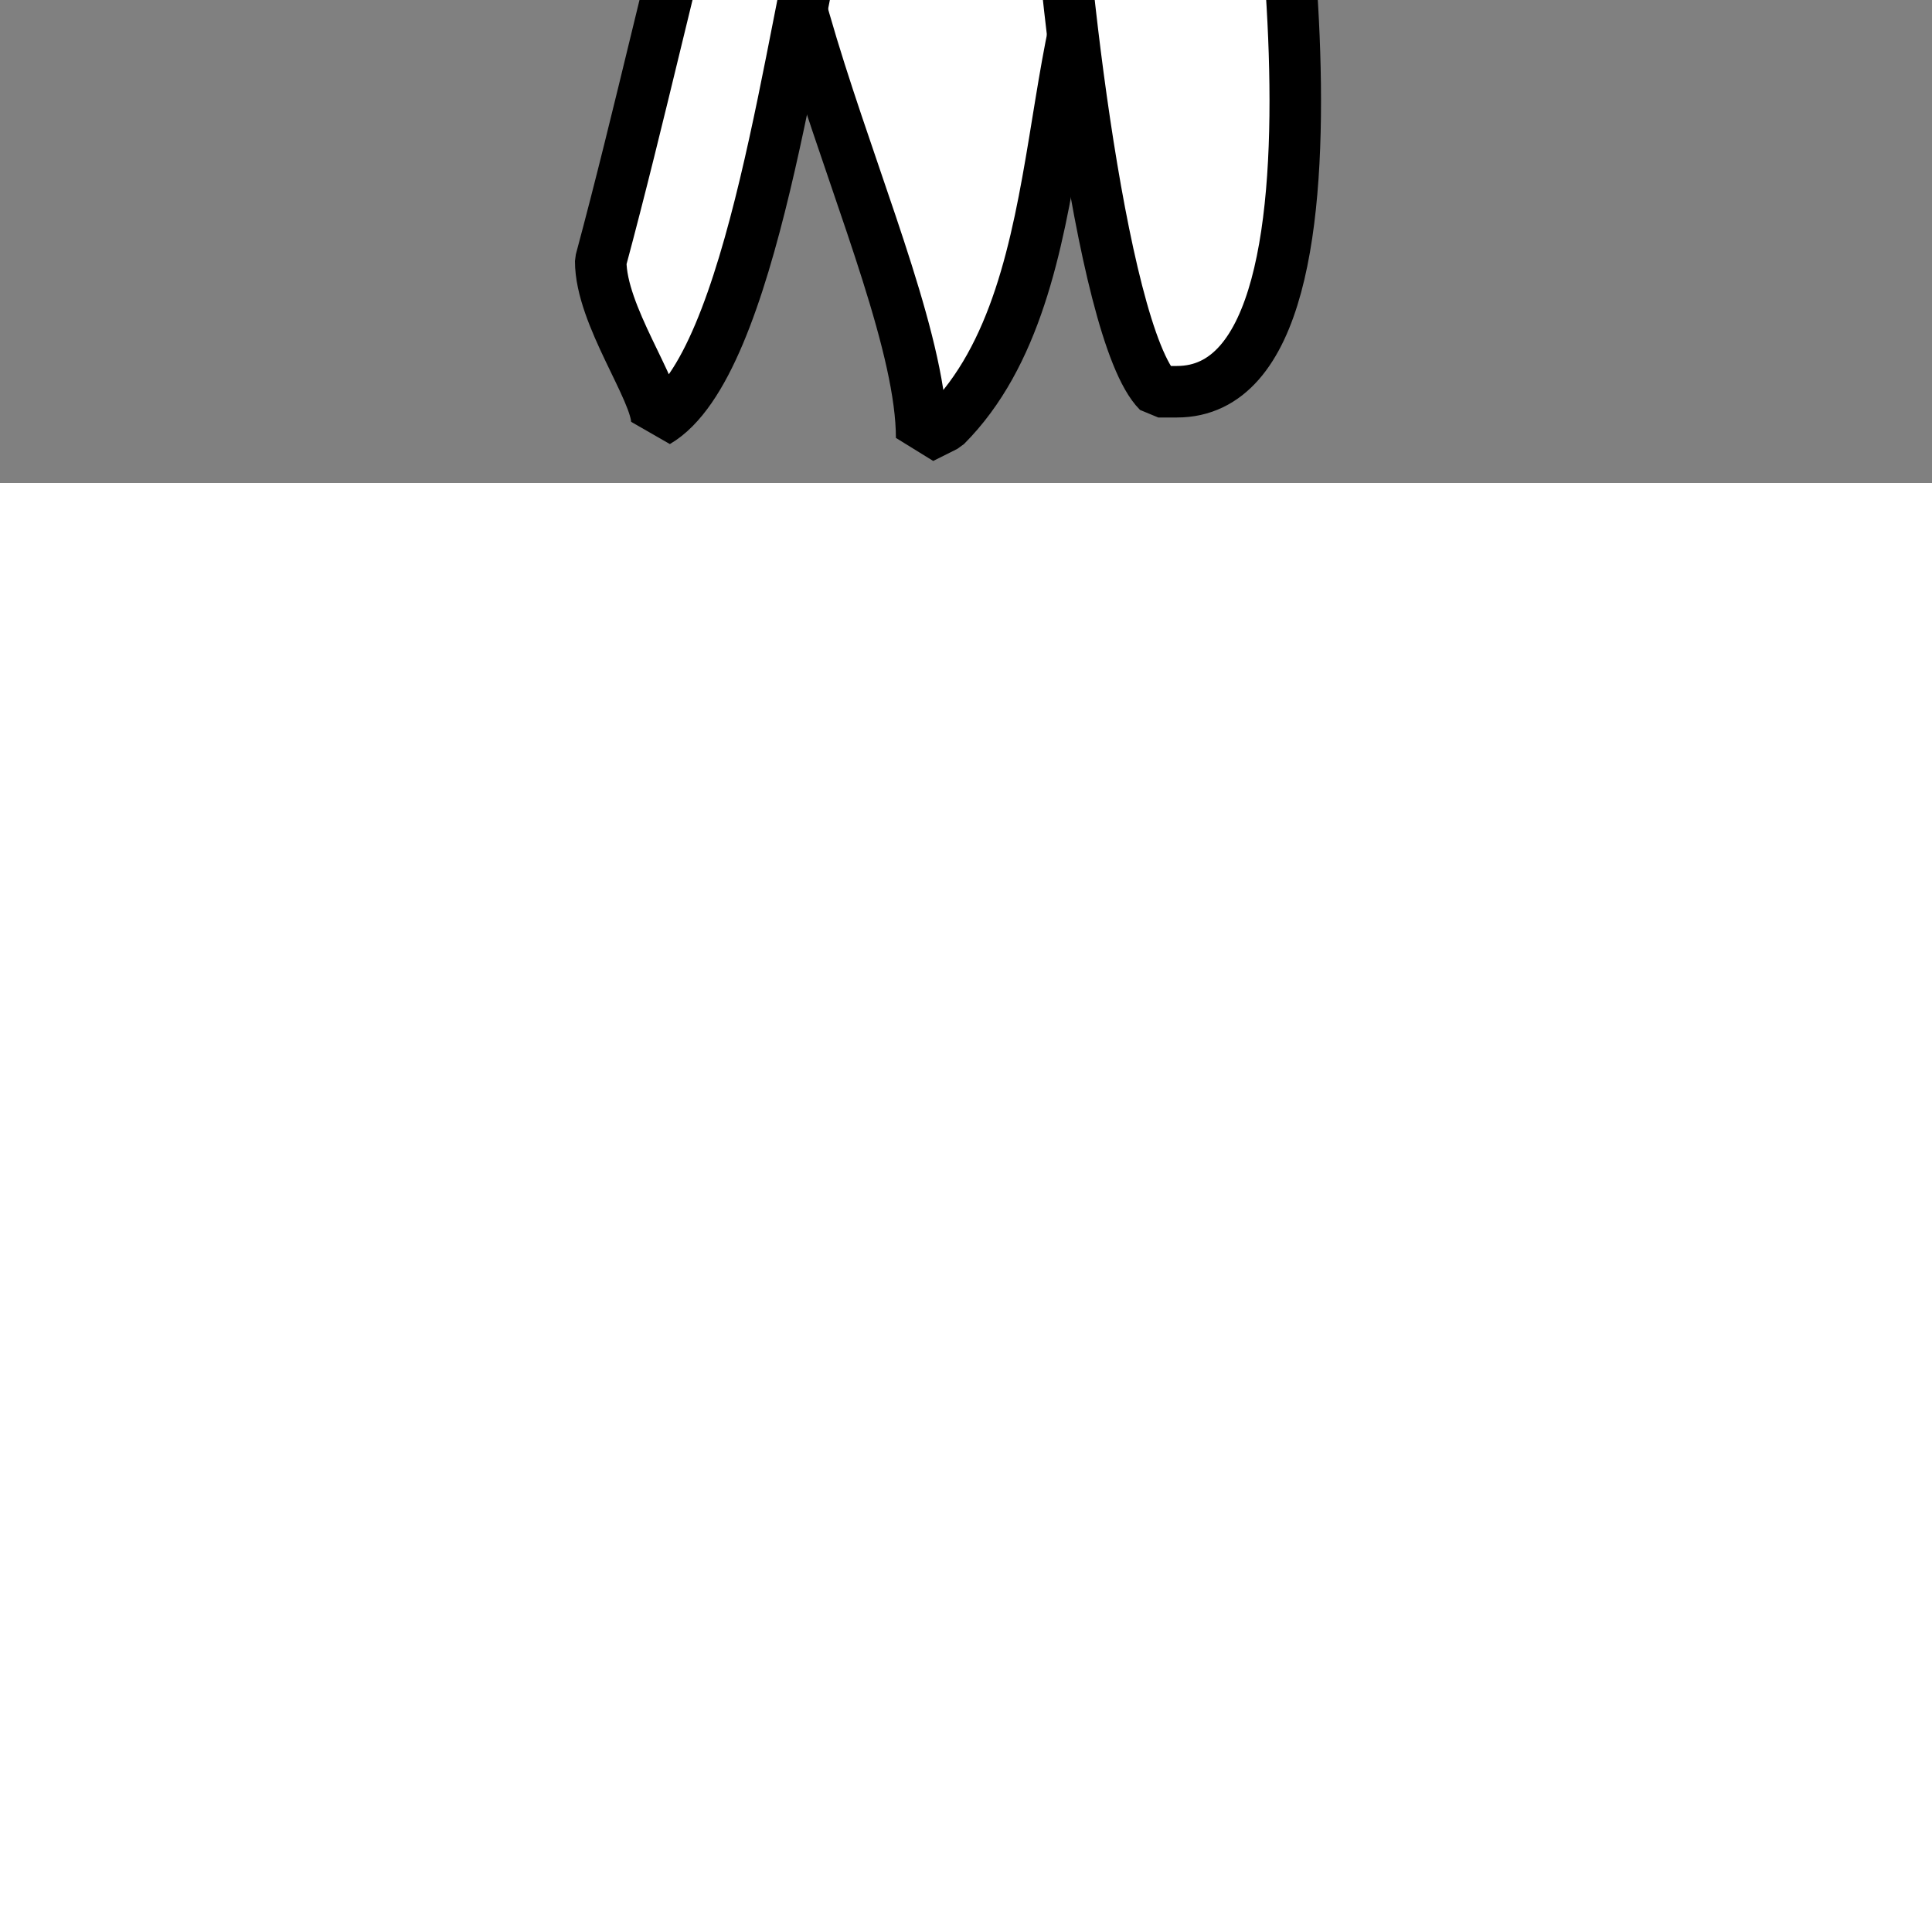 <svg xmlns="http://www.w3.org/2000/svg" width="300" height="300" viewBox="0 0 300 300" stroke="#000" stroke-width="8" fill="none" stroke-linecap="round" stroke-linejoin="bevel" id="t-3-7-source" transform="scale(1,-1) translate(0,-75)">

  <rect x="0" y="0" width="300" height="300" fill="#808080" stroke="none"/>

  <path id="t-3-7-r2" d="M125.051,118.087C107.063,94.058,143.117,34.6,143.117,7l3.738,1.872c21.716,21.756,13.339,67.659,29.9,84.251,0,8.641-1.665,28.708-13.705,28.708l-5.606,5.617s-15.772-14.978-28.656-14.978Z" fill="#fff"></path>
  <path id="t-3-7-r1" d="M100.756,190.48c31.808,0,59.151-3.634,92.165-3.634,0,0-.077-54.912,2.42-67.421,0,0,19.3-105.253-12.588-105.253h-2.9c-9.187,9.2-15.977,72.523-15.977,89.247l-4.357,3.395-1.937.97c0-7.664-24.217-10.68-29.05-15.521C122.921,71.145,116.964,18.234,102,9.5c0,4.892-8.721,16.5-8.721,24.963,6.132,22.795,11.2,46.165,17.333,68.959,0,30.007-11.136,56.5-11.136,87.307" fill="#fff"></path>

  <path id="t-3-7-b" d="M145.96,187.188c-12.639,3.168-36.794,1.94-46.919,1.94l-13.06,42.679c0,59.526,20.7,58.684,70.137,58.684,0-7.273,4.353-12.806,4.353-22.31-16.022-16.065-20.315-29.1-20.315-29.1,7.547,7.567,6.755,22.794,20.8,22.794q0.726-.484,1.451-0.97,0.485-2.181.968-4.364h-1.451q-0.485.969-.968,1.94-0.242,14.063-.484,28.129c17.968,18.015,40.193-1.015,52.24-13.095,0-4.621,3.043-22.794,6.289-22.794,0-61.242-19.547-62.564-72.072-62.564Z" fill="#fff"></path>
</svg>